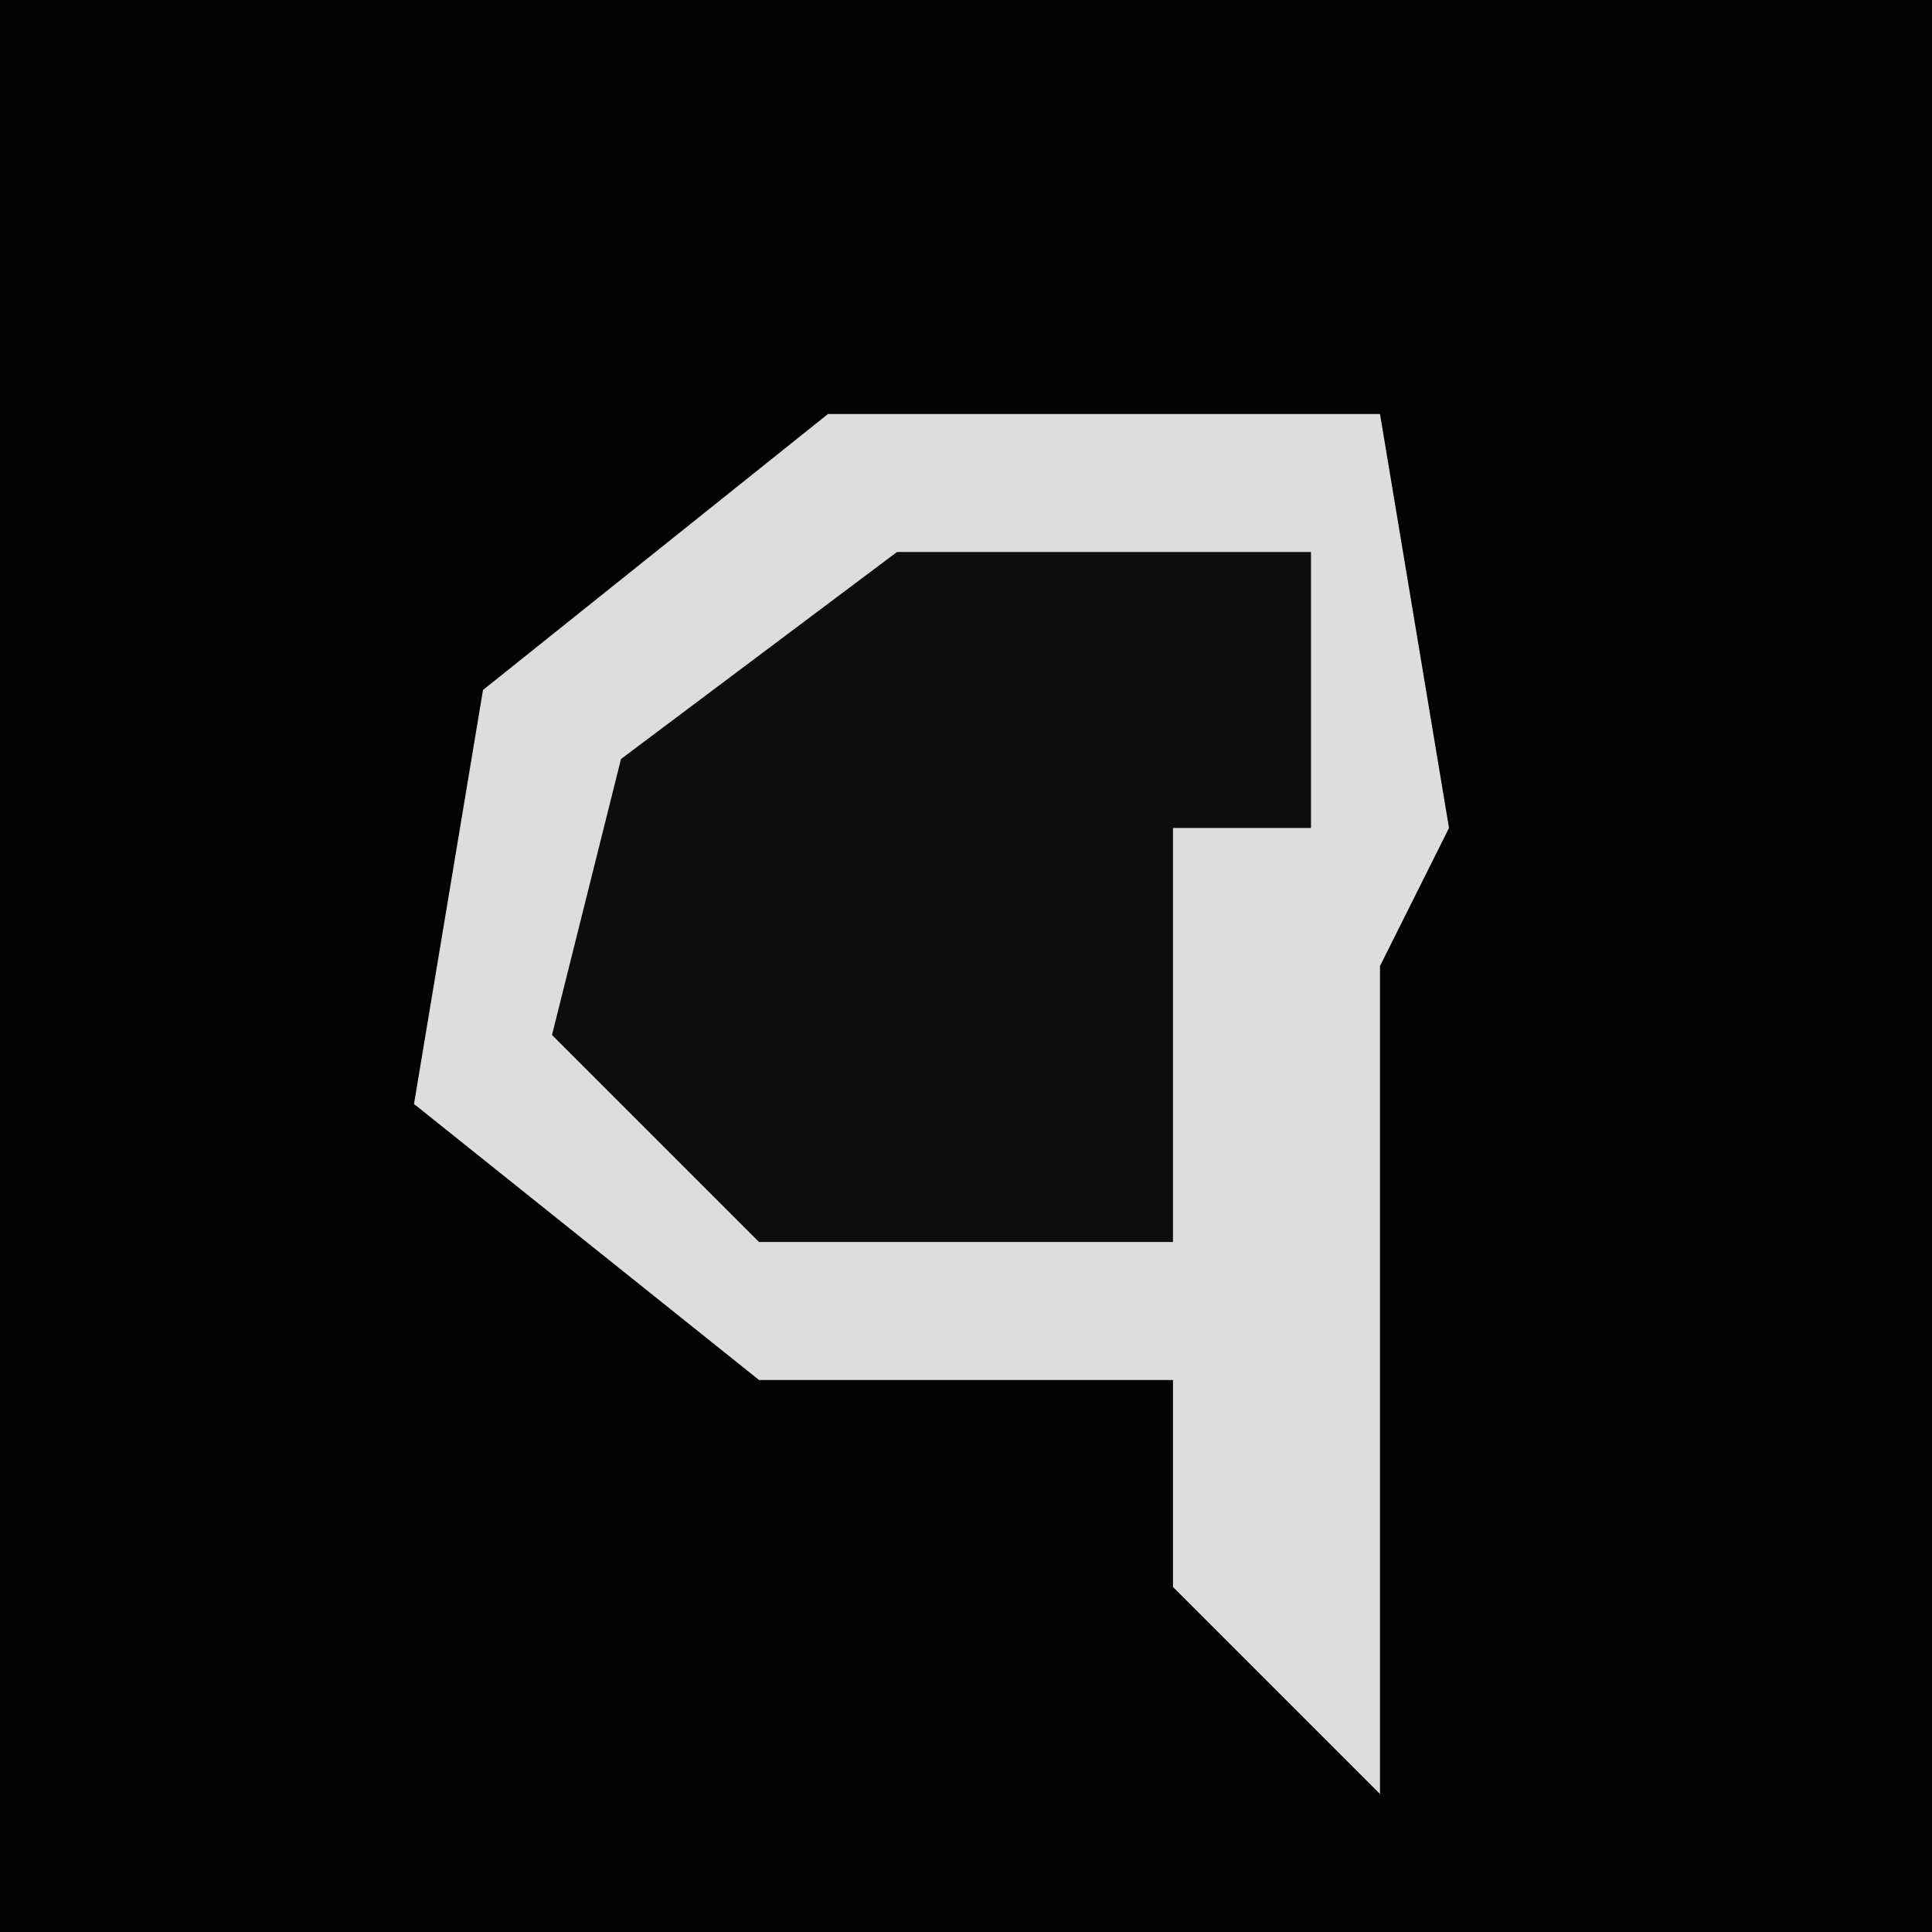 <?xml version="1.0" encoding="UTF-8"?>
<svg version="1.1" xmlns="http://www.w3.org/2000/svg" width="28" height="28">
<path d="M0,0 L28,0 L28,28 L0,28 Z " fill="#020202" transform="translate(0,0)"/>
<path d="M0,0 L8,0 L9,6 L8,8 L8,20 L5,17 L5,14 L-1,14 L-6,10 L-5,4 Z " fill="#DDDDDD" transform="translate(12,6)"/>
<path d="M0,0 L6,0 L6,4 L4,4 L4,10 L-2,10 L-5,7 L-4,3 Z " fill="#0D0D0D" transform="translate(13,8)"/>
</svg>
